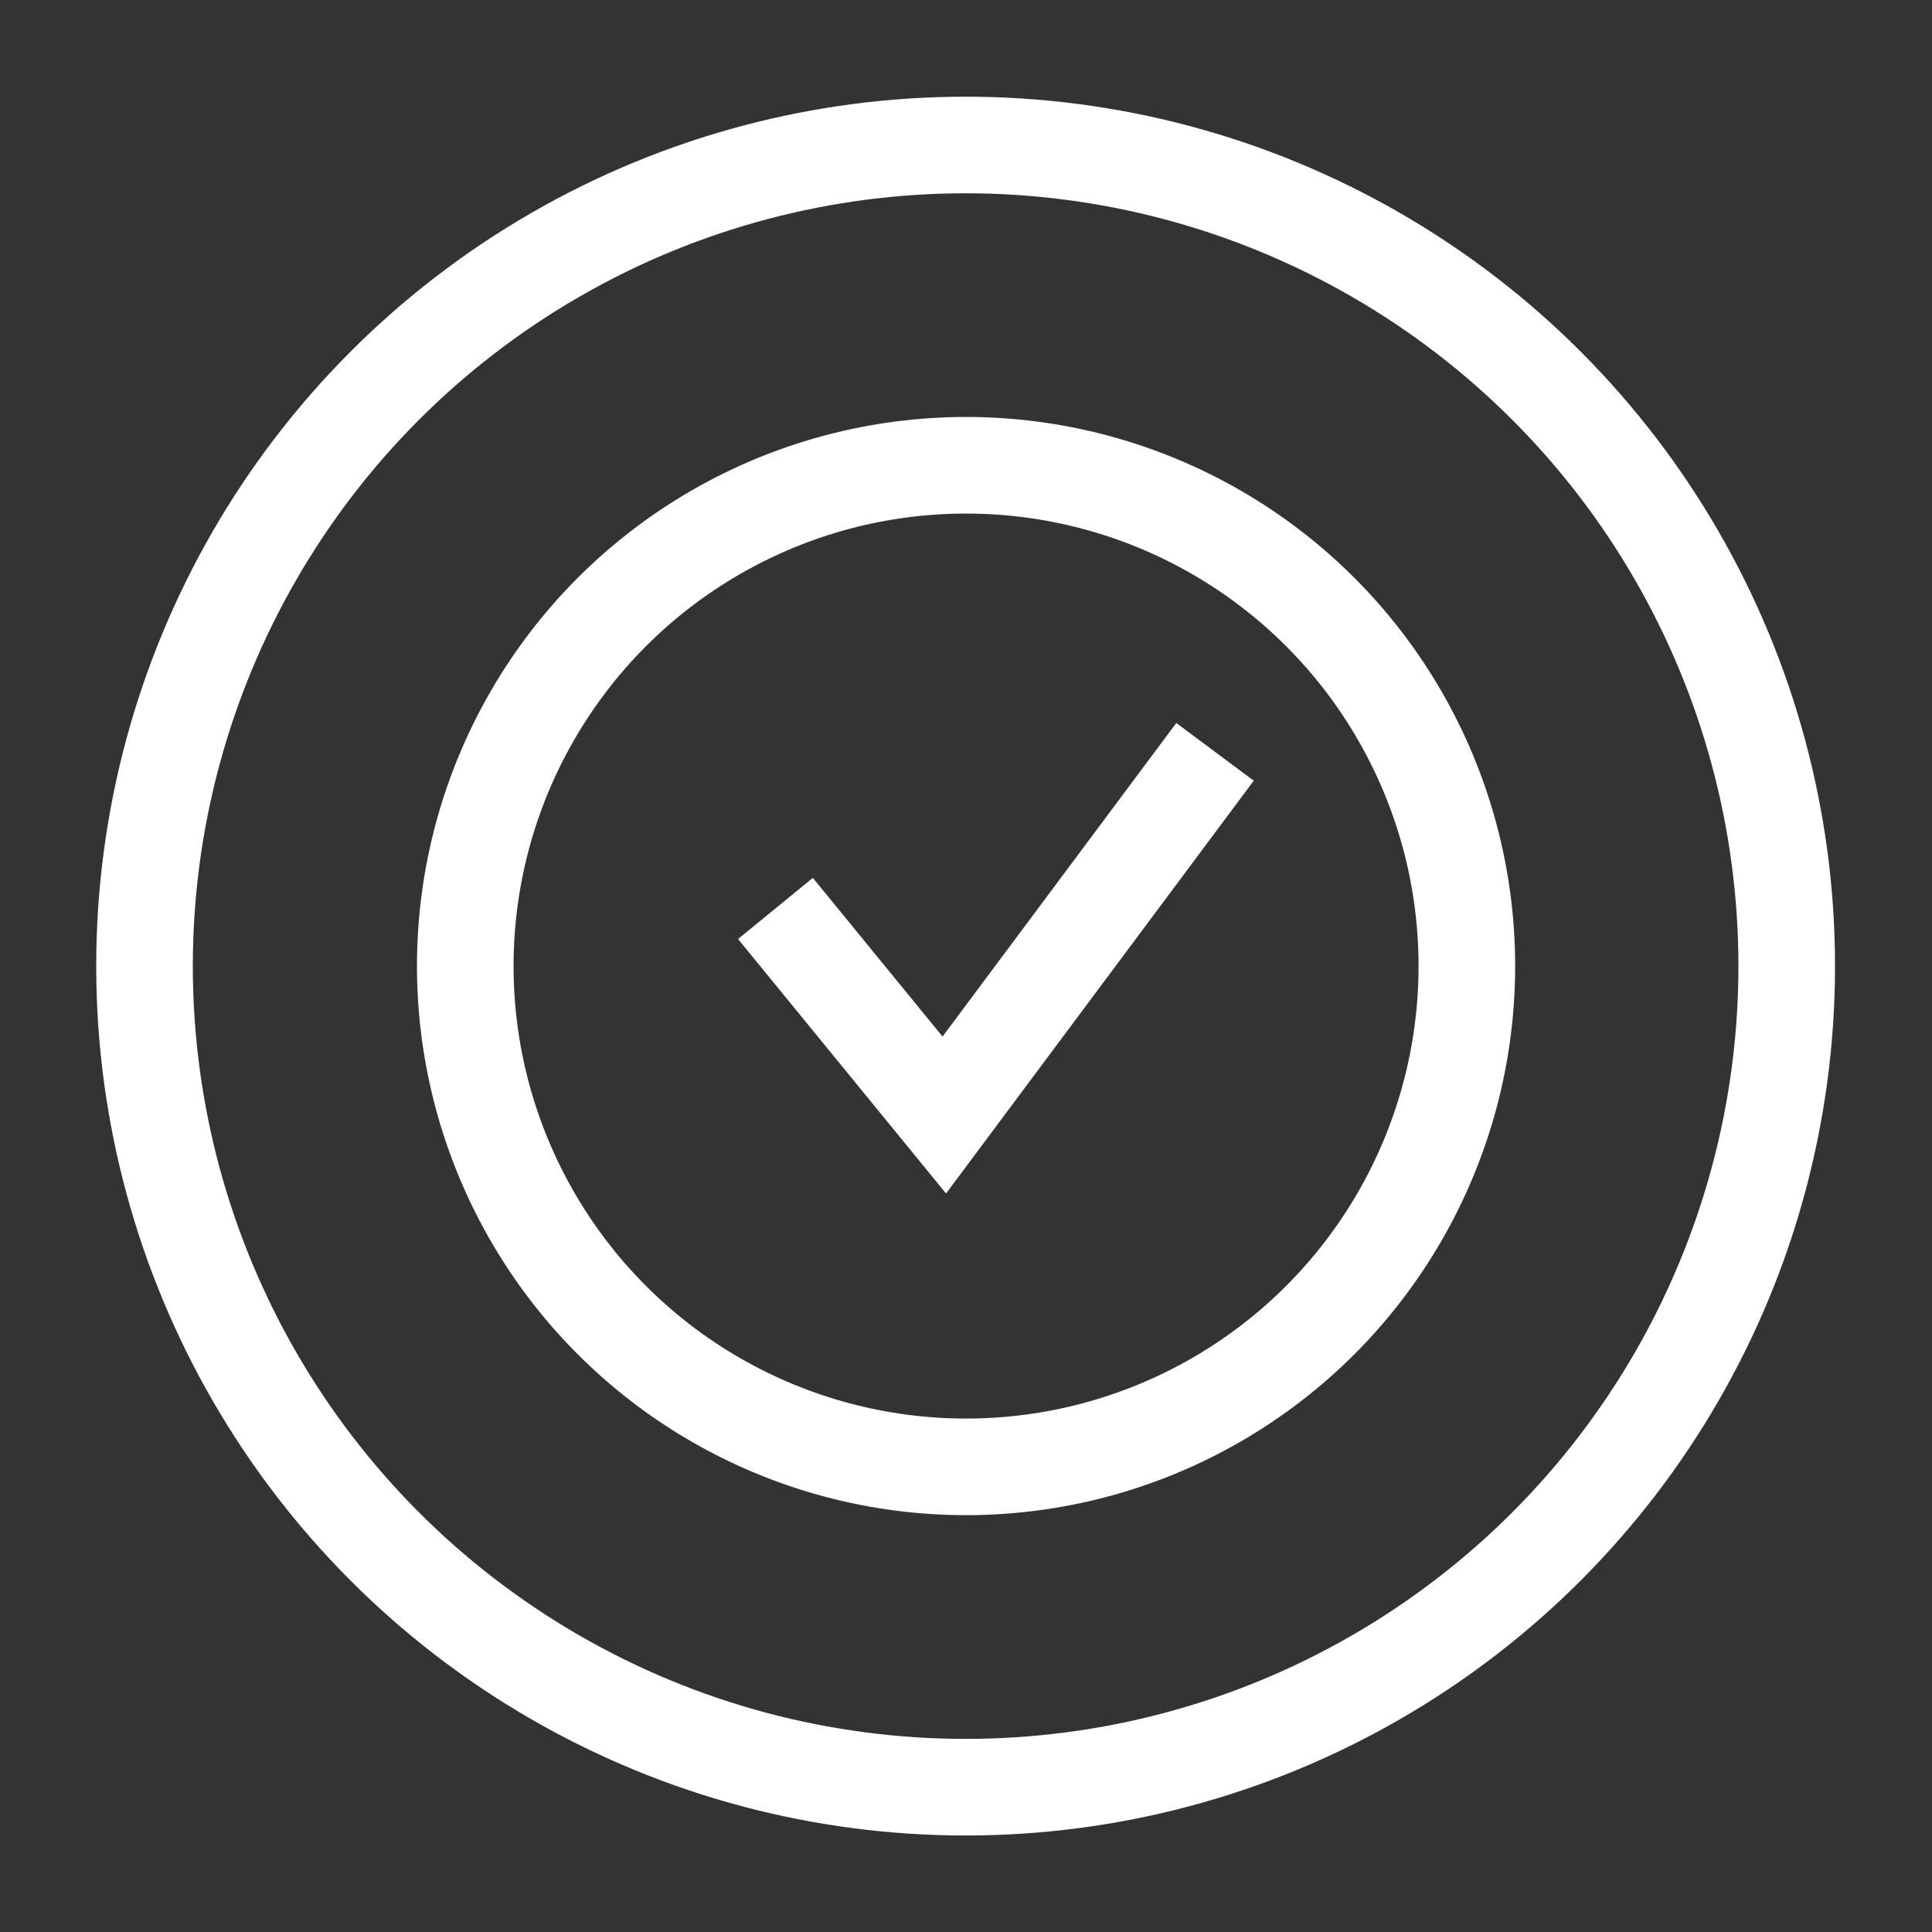 <svg width="128" height="128" viewBox="0 0 128 128" fill="none" xmlns="http://www.w3.org/2000/svg">
<rect x="0" y="0" width="128" height="128" fill="#333333" stroke="none"/>
<circle cx="64.004" cy="64.004" r="33.179" stroke="white" stroke-width="6.4"/>
<circle cx="63.975" cy="64.006" r="54.4" stroke="white" stroke-width="6.4"/>
<path d="M51.375 60.187L62.562 73.874L80.498 49.812" stroke="white" stroke-width="6.4"/>
</svg>
